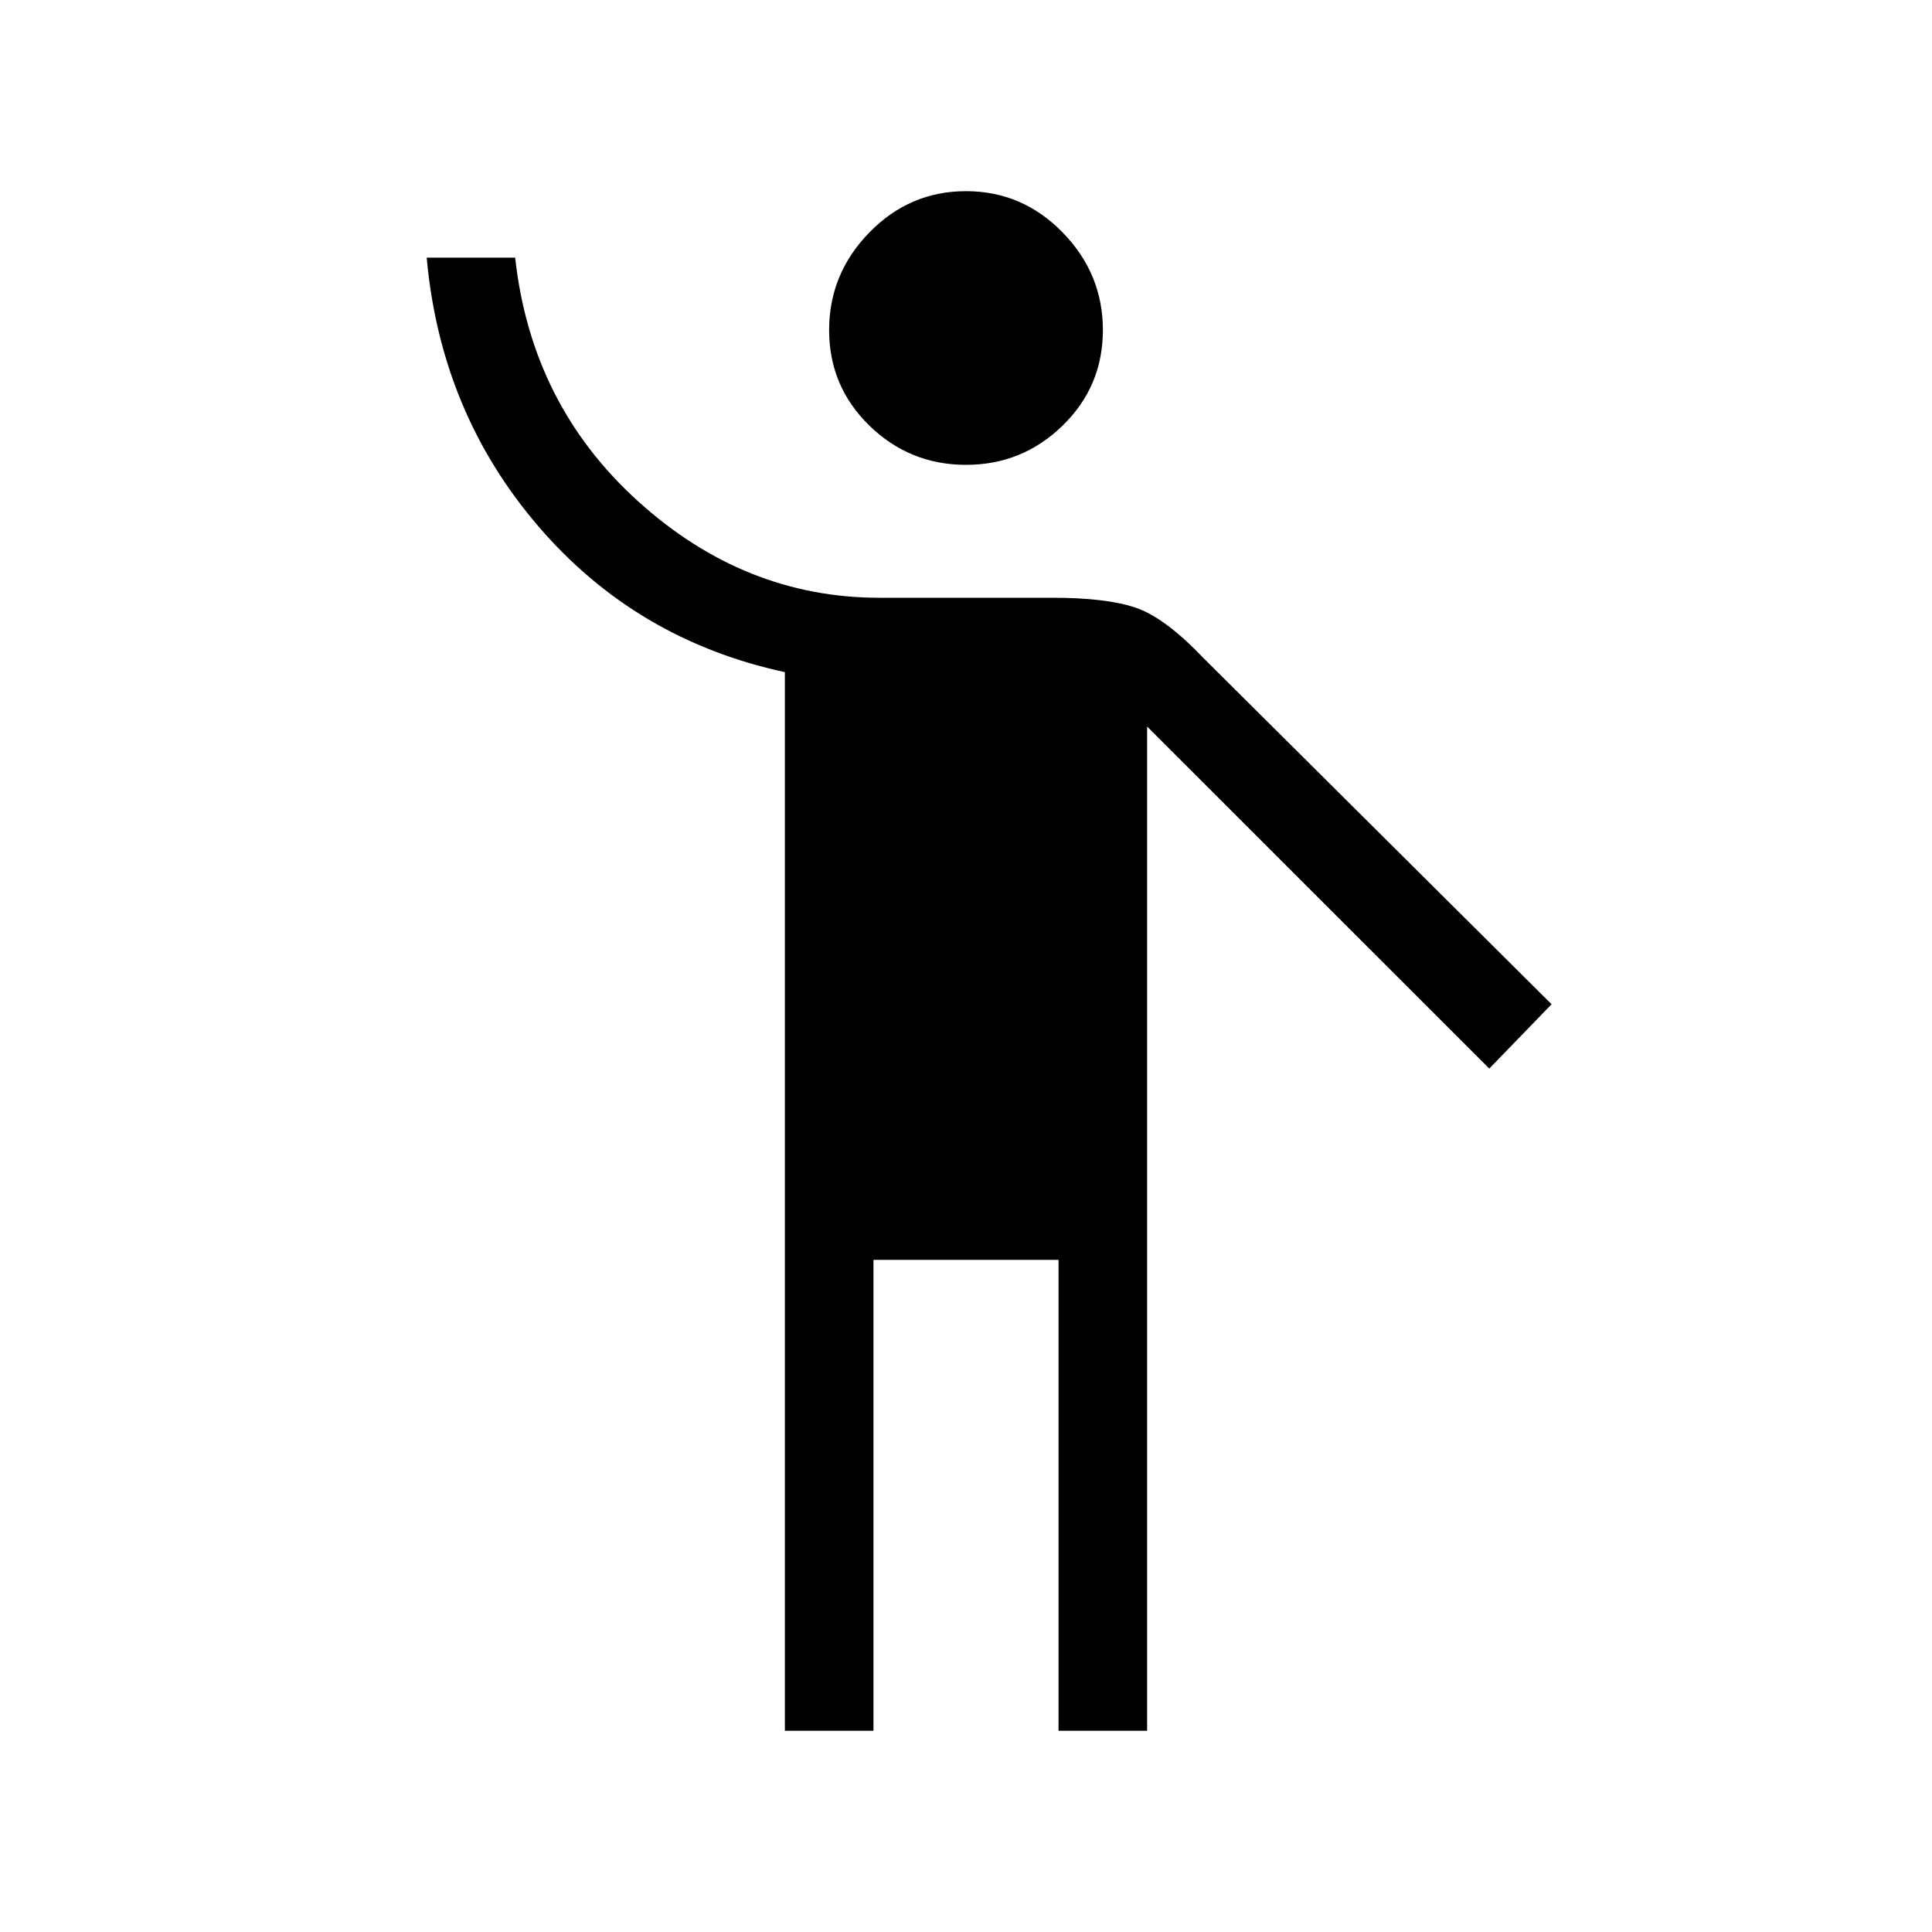 <svg xmlns="http://www.w3.org/2000/svg" height="20" width="20"><path d="M10 4.812Q9.417 4.812 9 4.406Q8.583 4 8.583 3.417Q8.583 2.833 9 2.406Q9.417 1.979 10 1.979Q10.583 1.979 11 2.406Q11.417 2.833 11.417 3.417Q11.417 4 11 4.406Q10.583 4.812 10 4.812ZM8.125 17.917V6.958Q6.583 6.625 5.573 5.448Q4.562 4.271 4.417 2.667H5.333Q5.5 4.188 6.604 5.188Q7.708 6.188 9.104 6.188H10.896Q11.458 6.188 11.76 6.292Q12.062 6.396 12.458 6.812L16.062 10.396L15.417 11.062L11.875 7.521V17.917H10.958V13.042H9.042V17.917Z"/></svg>